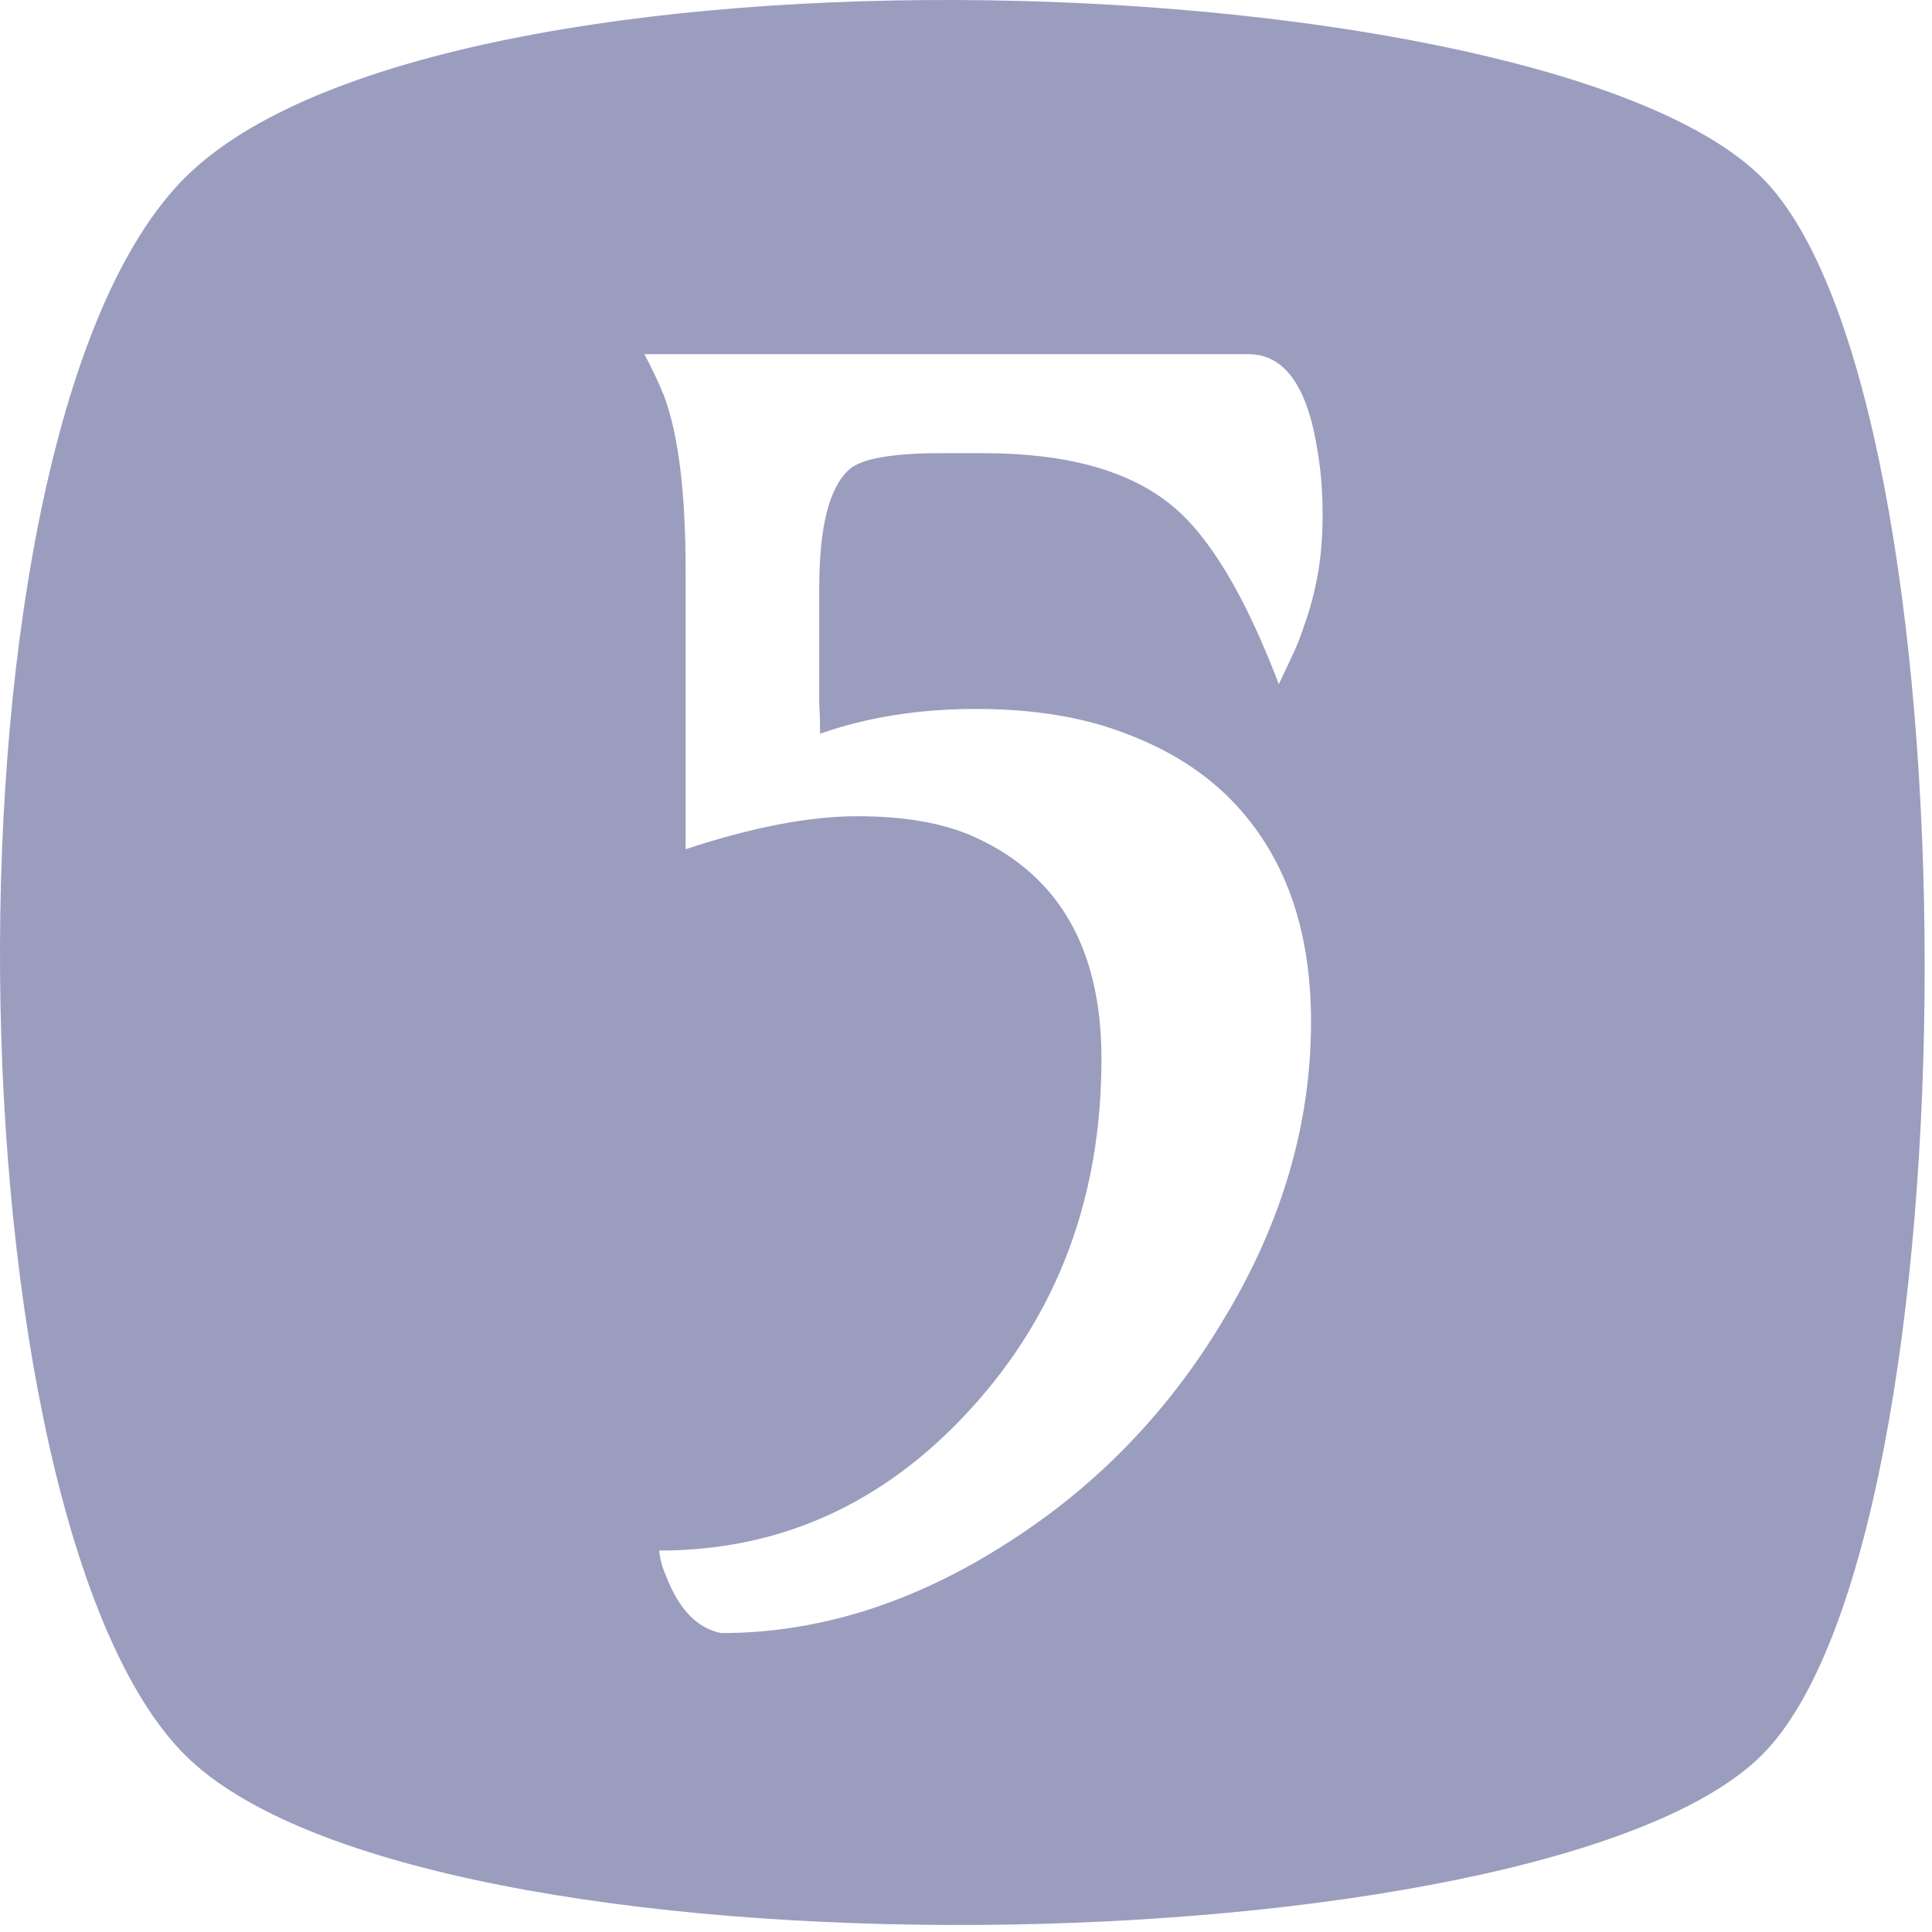 <svg viewBox="0 0 147 147" fill="rgba(4, 11, 94, 0.4)" xmlns="http://www.w3.org/2000/svg">
<path fill-rule="evenodd" clip-rule="evenodd" d="M134.068 13.523C117.568 -2.977 33.568 -5.977 14.068 13.523C-5.432 33.023 -3.932 115.523 14.068 133.523C32.068 151.523 117.568 150.024 134.068 133.523C150.568 117.023 150.568 30.023 134.068 13.523ZM74.264 53.942C69.912 53.942 65.956 54.57 62.399 55.826C62.399 55.031 62.378 54.298 62.336 53.629V51.306V44.651C62.336 40.089 63.09 37.117 64.596 35.736C65.517 34.899 67.861 34.481 71.627 34.481H74.829C81.191 34.481 85.983 35.82 89.206 38.499C92.052 40.842 94.751 45.363 97.304 52.059L98.246 50.05C98.623 49.297 98.978 48.397 99.313 47.351C99.69 46.304 100.004 45.111 100.255 43.772C100.506 42.391 100.632 40.842 100.632 39.126C100.632 37.41 100.506 35.82 100.255 34.355C99.502 29.416 97.744 26.947 94.981 26.947H49.027C49.613 28.035 50.115 29.103 50.534 30.149C51.622 33.079 52.166 37.494 52.166 43.395V64.615C57.23 62.941 61.583 62.104 65.224 62.104C68.907 62.104 71.921 62.648 74.264 63.736C80.626 66.666 83.807 72.274 83.807 80.561C83.807 91.108 80.459 100.023 73.762 107.305C67.233 114.42 59.365 117.978 50.157 117.978C50.199 118.564 50.366 119.191 50.659 119.861C51.622 122.414 53.024 123.879 54.865 124.256C62.231 124.256 69.451 121.996 76.524 117.475C83.346 113.165 88.871 107.473 93.098 100.399C97.535 93.075 99.753 85.521 99.753 77.736C99.753 70.621 97.723 64.992 93.663 60.848C91.57 58.714 88.913 57.04 85.69 55.826C82.468 54.57 78.659 53.942 74.264 53.942Z"/>
</svg>

